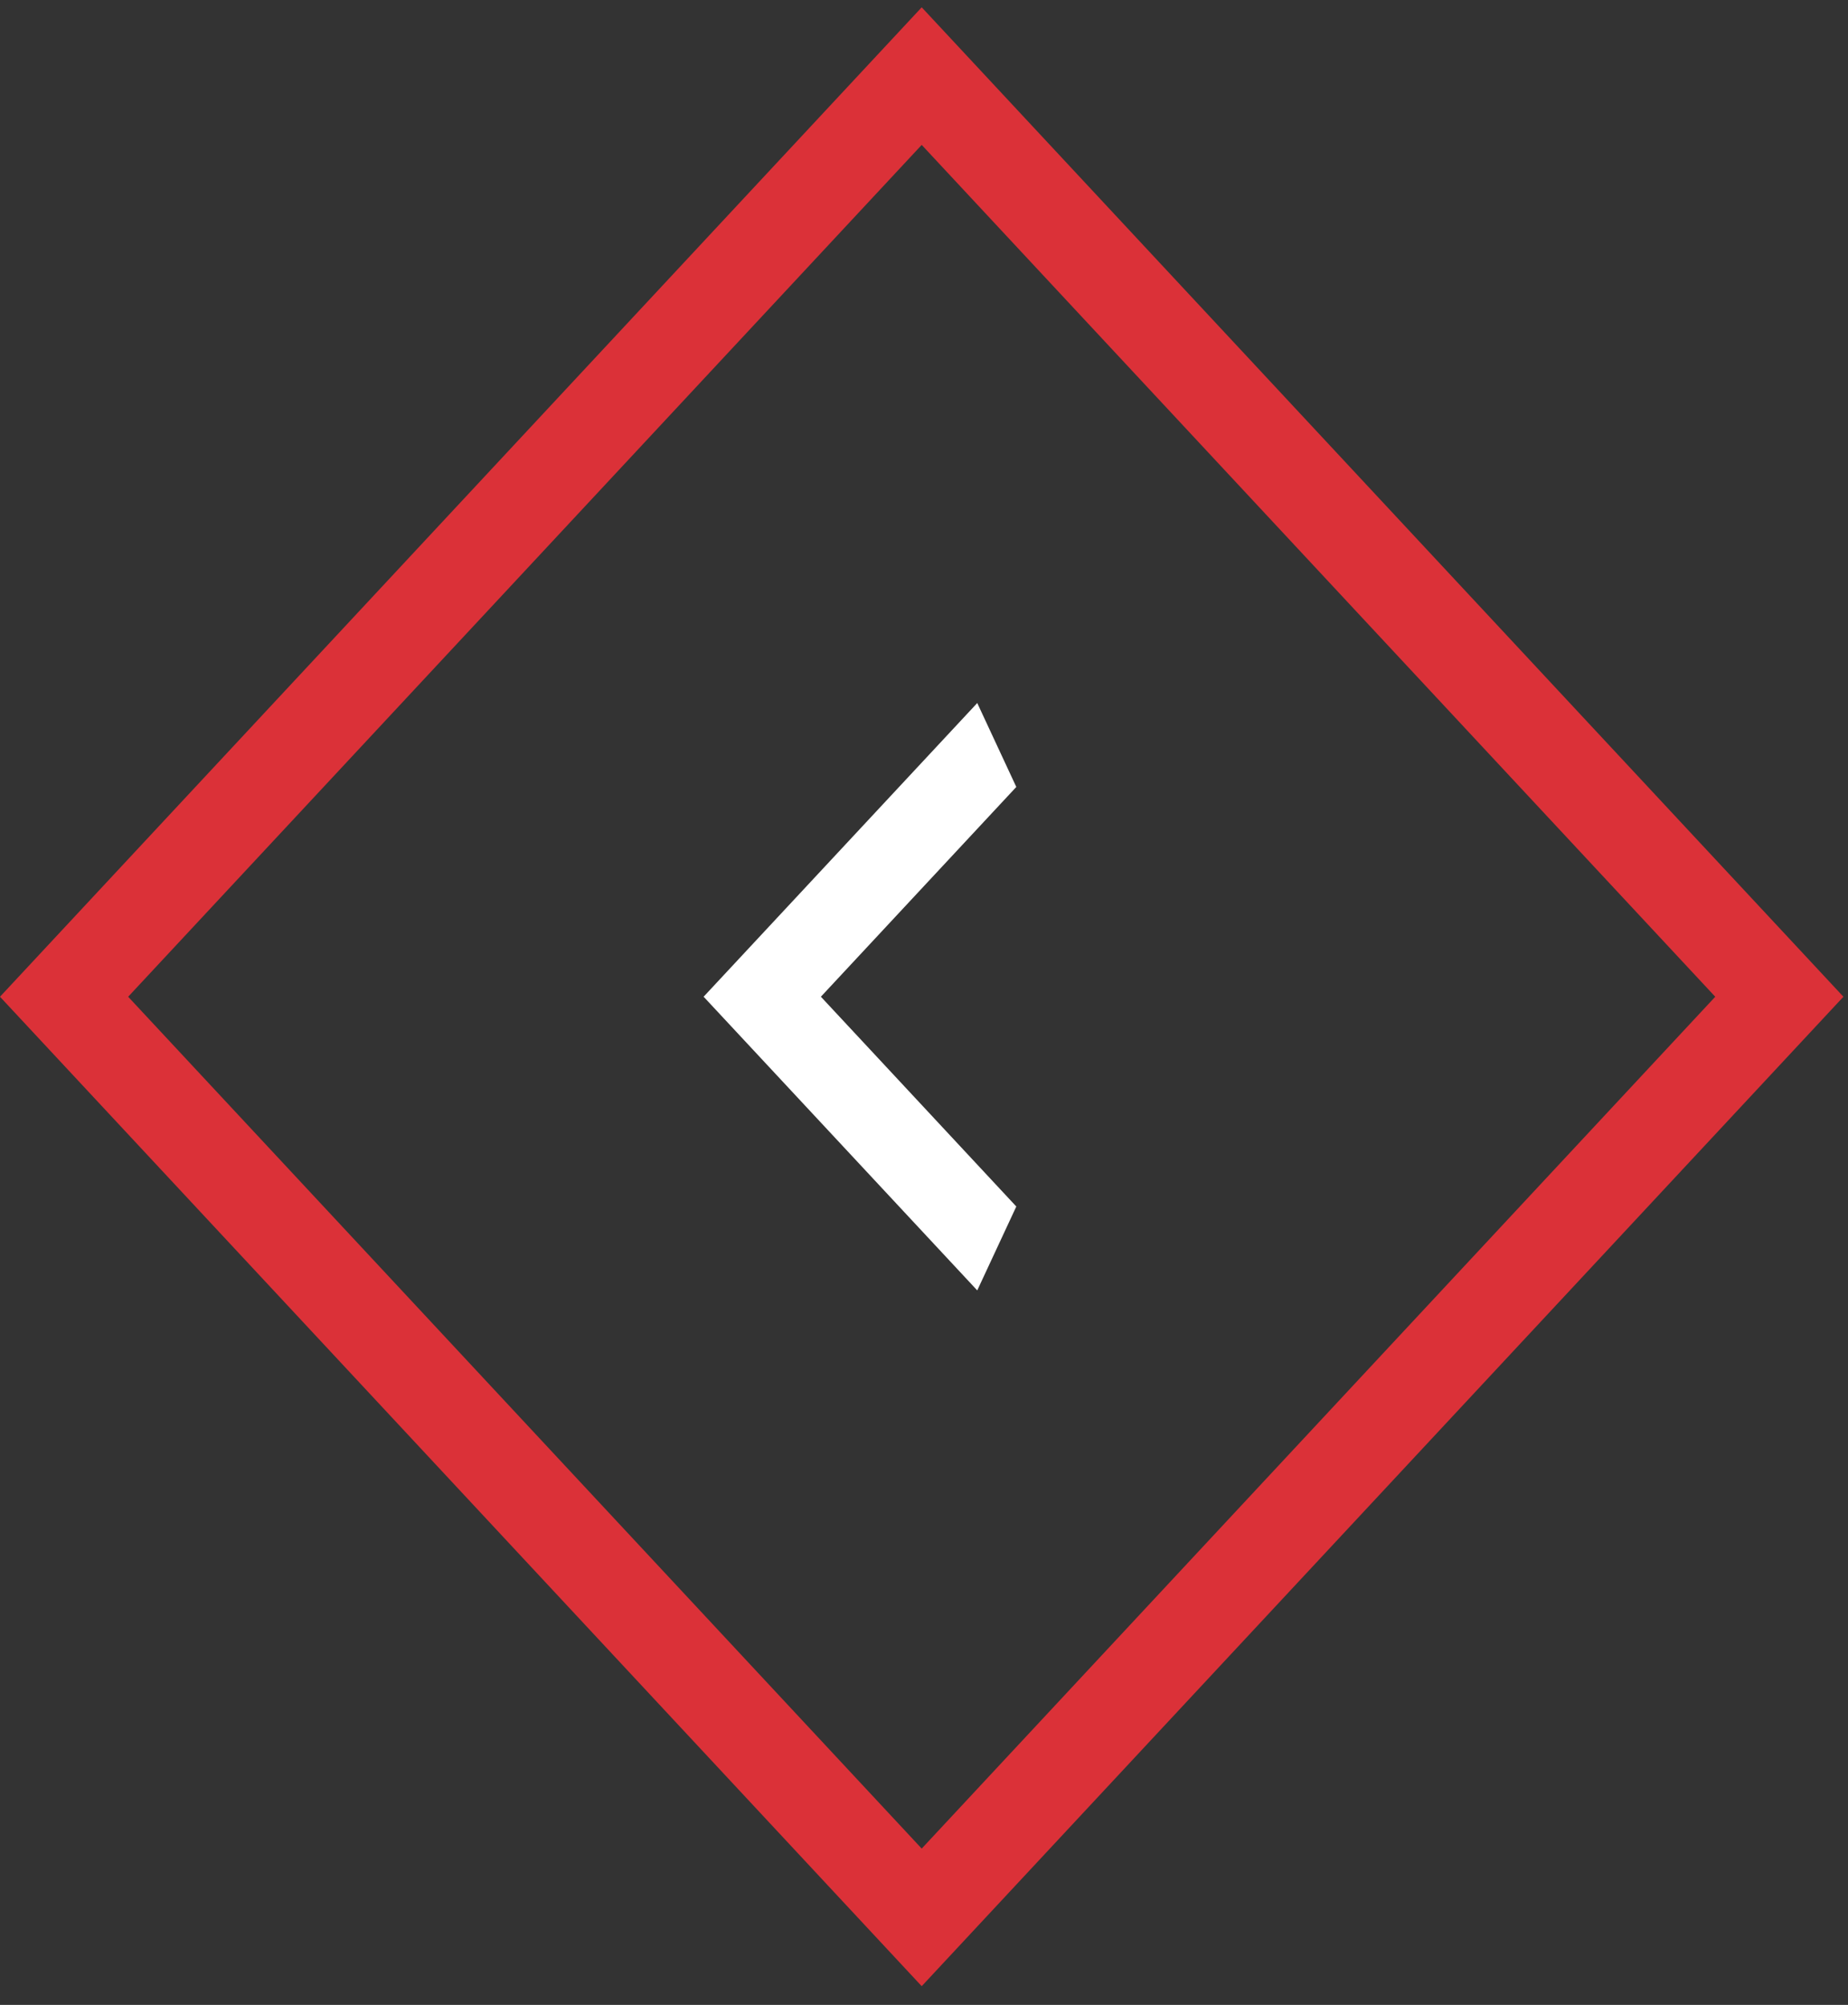 <svg
  width="59"
  height="64"
  viewBox="0 0 59 64"
  fill="none"
  xmlns="http://www.w3.org/2000/svg">
  <rect x="0" y="0" width="59" height="64" fill="#333333" stroke="none"/>
  <rect
    x="2.045"
    width="40.148"
    height="40.148"
    transform="matrix(0.682 -0.732 0.682 0.732 0.651 33.315)"
    stroke="#DB3138"
    stroke-width="3"
  />
  <path
    d="M32.447 25.121L26.208 31.817L32.447 38.514L31.2 41.192L22.464 31.817L31.2 22.442L32.447 25.121Z"
    fill="white"
  />
    </svg>